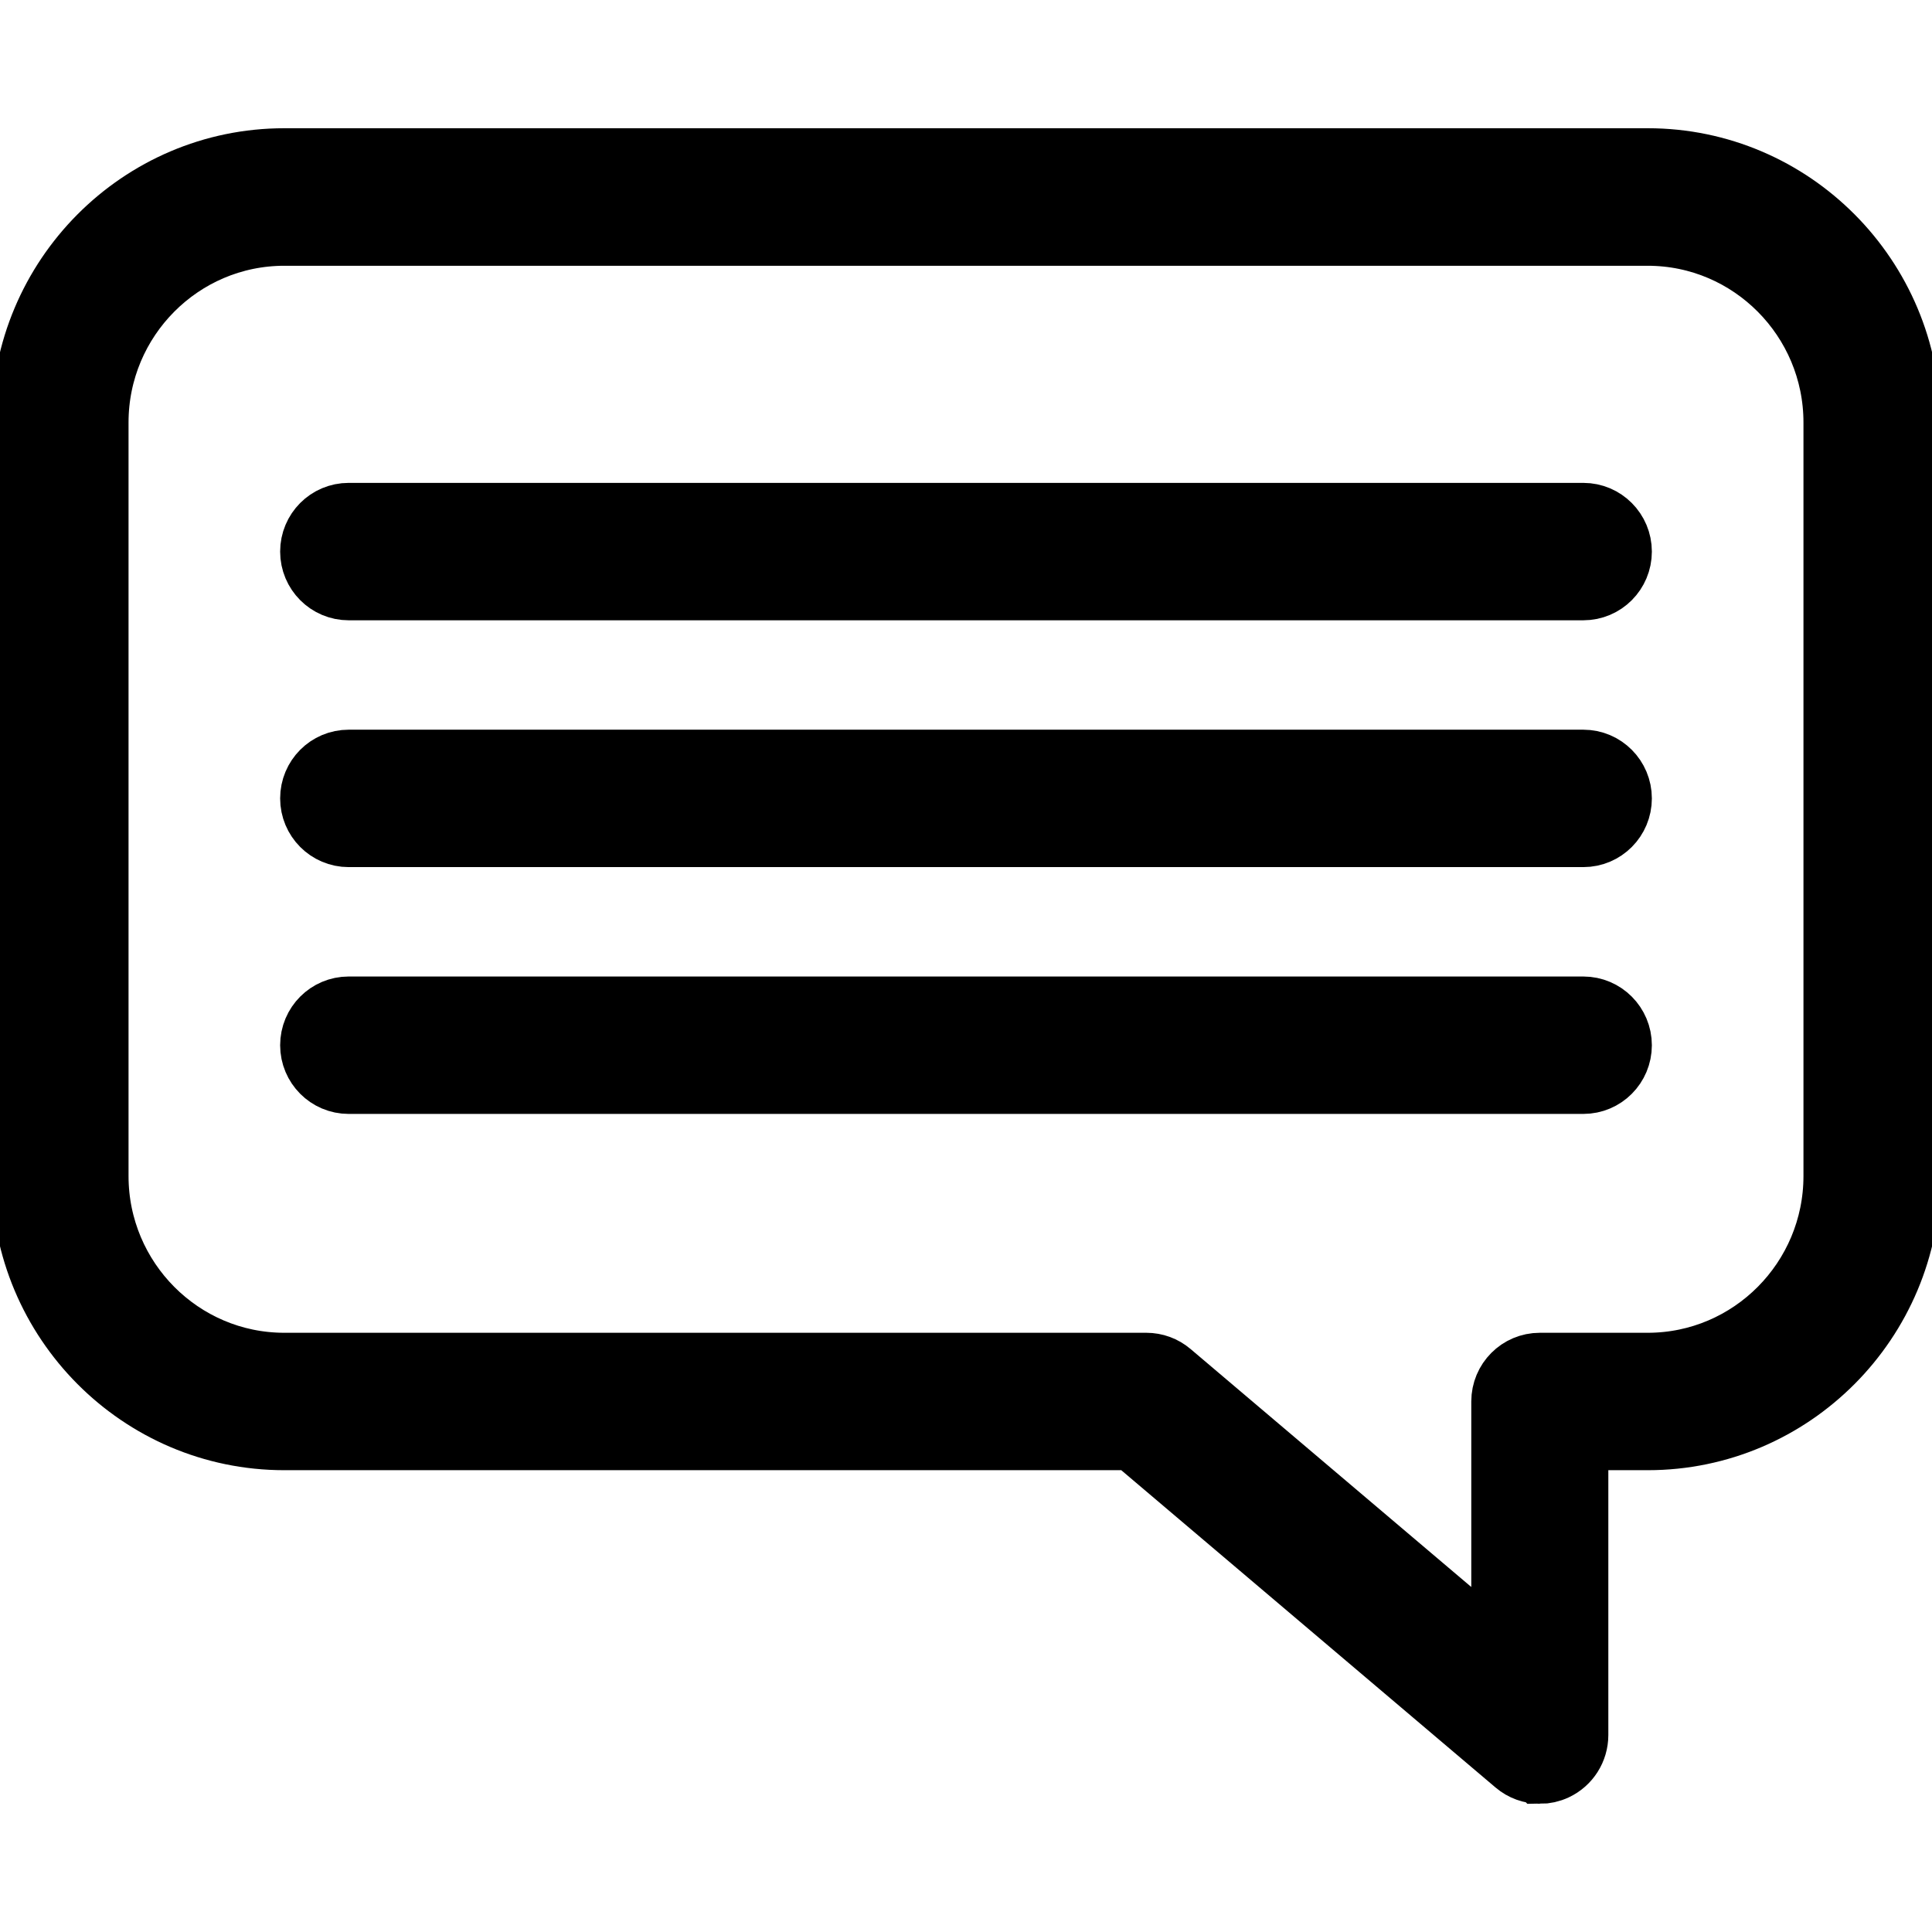 <svg width="32" height="32" xmlns="http://www.w3.org/2000/svg" version="1.1" xml:space="preserve">
    <path stroke="null" d="M26.225,17.95l-20.45,0c-0.351,0 -0.635,-0.286 -0.635,-0.638c0,-0.353 0.284,-0.638 0.635,-0.638l20.45,0c0.351,0 0.635,0.286 0.635,0.638c0,0.353 -0.284,0.638 -0.635,0.638z M26.225,13.862l-20.45,0c-0.351,0 -0.635,-0.286 -0.635,-0.638c0,-0.353 0.284,-0.638 0.635,-0.638l20.45,0c0.351,0 0.635,0.286 0.635,0.638c0,0.353 -0.284,0.638 -0.635,0.638z M26.225,9.774l-20.45,0c-0.351,0 -0.635,-0.286 -0.635,-0.638c0,-0.353 0.284,-0.638 0.635,-0.638l20.45,0c0.351,0 0.635,0.286 0.635,0.638c0,0.353 -0.284,0.638 -0.635,0.638z M25.504,29.376c-0.147,0 -0.293,-0.051 -0.409,-0.15l-6.34,-5.375l-14.047,0c-2.398,-0 -4.348,-1.962 -4.348,-4.373l0,-12.481c0,-2.411 1.951,-4.373 4.348,-4.373l22.585,0c2.398,0 4.348,1.962 4.348,4.373l0,12.481c0,2.411 -1.951,4.373 -4.348,4.373l-1.154,0l0,4.887c0,0.248 -0.143,0.474 -0.367,0.579c-0.085,0.04 -0.177,0.06 -0.267,0.06zm-20.796,-25.474c-1.698,0 -3.079,1.389 -3.079,3.096l0,12.481c0,1.707 1.381,3.096 3.079,3.096l14.279,0c0.15,0 0.295,0.053 0.409,0.15l5.473,4.64l0,-4.152c0,-0.353 0.284,-0.638 0.635,-0.638l1.788,0c1.698,0 3.079,-1.389 3.079,-3.096l0,-12.481c0,-1.707 -1.381,-3.096 -3.079,-3.096l-22.585,0z" id="svg_3"/>
</svg>